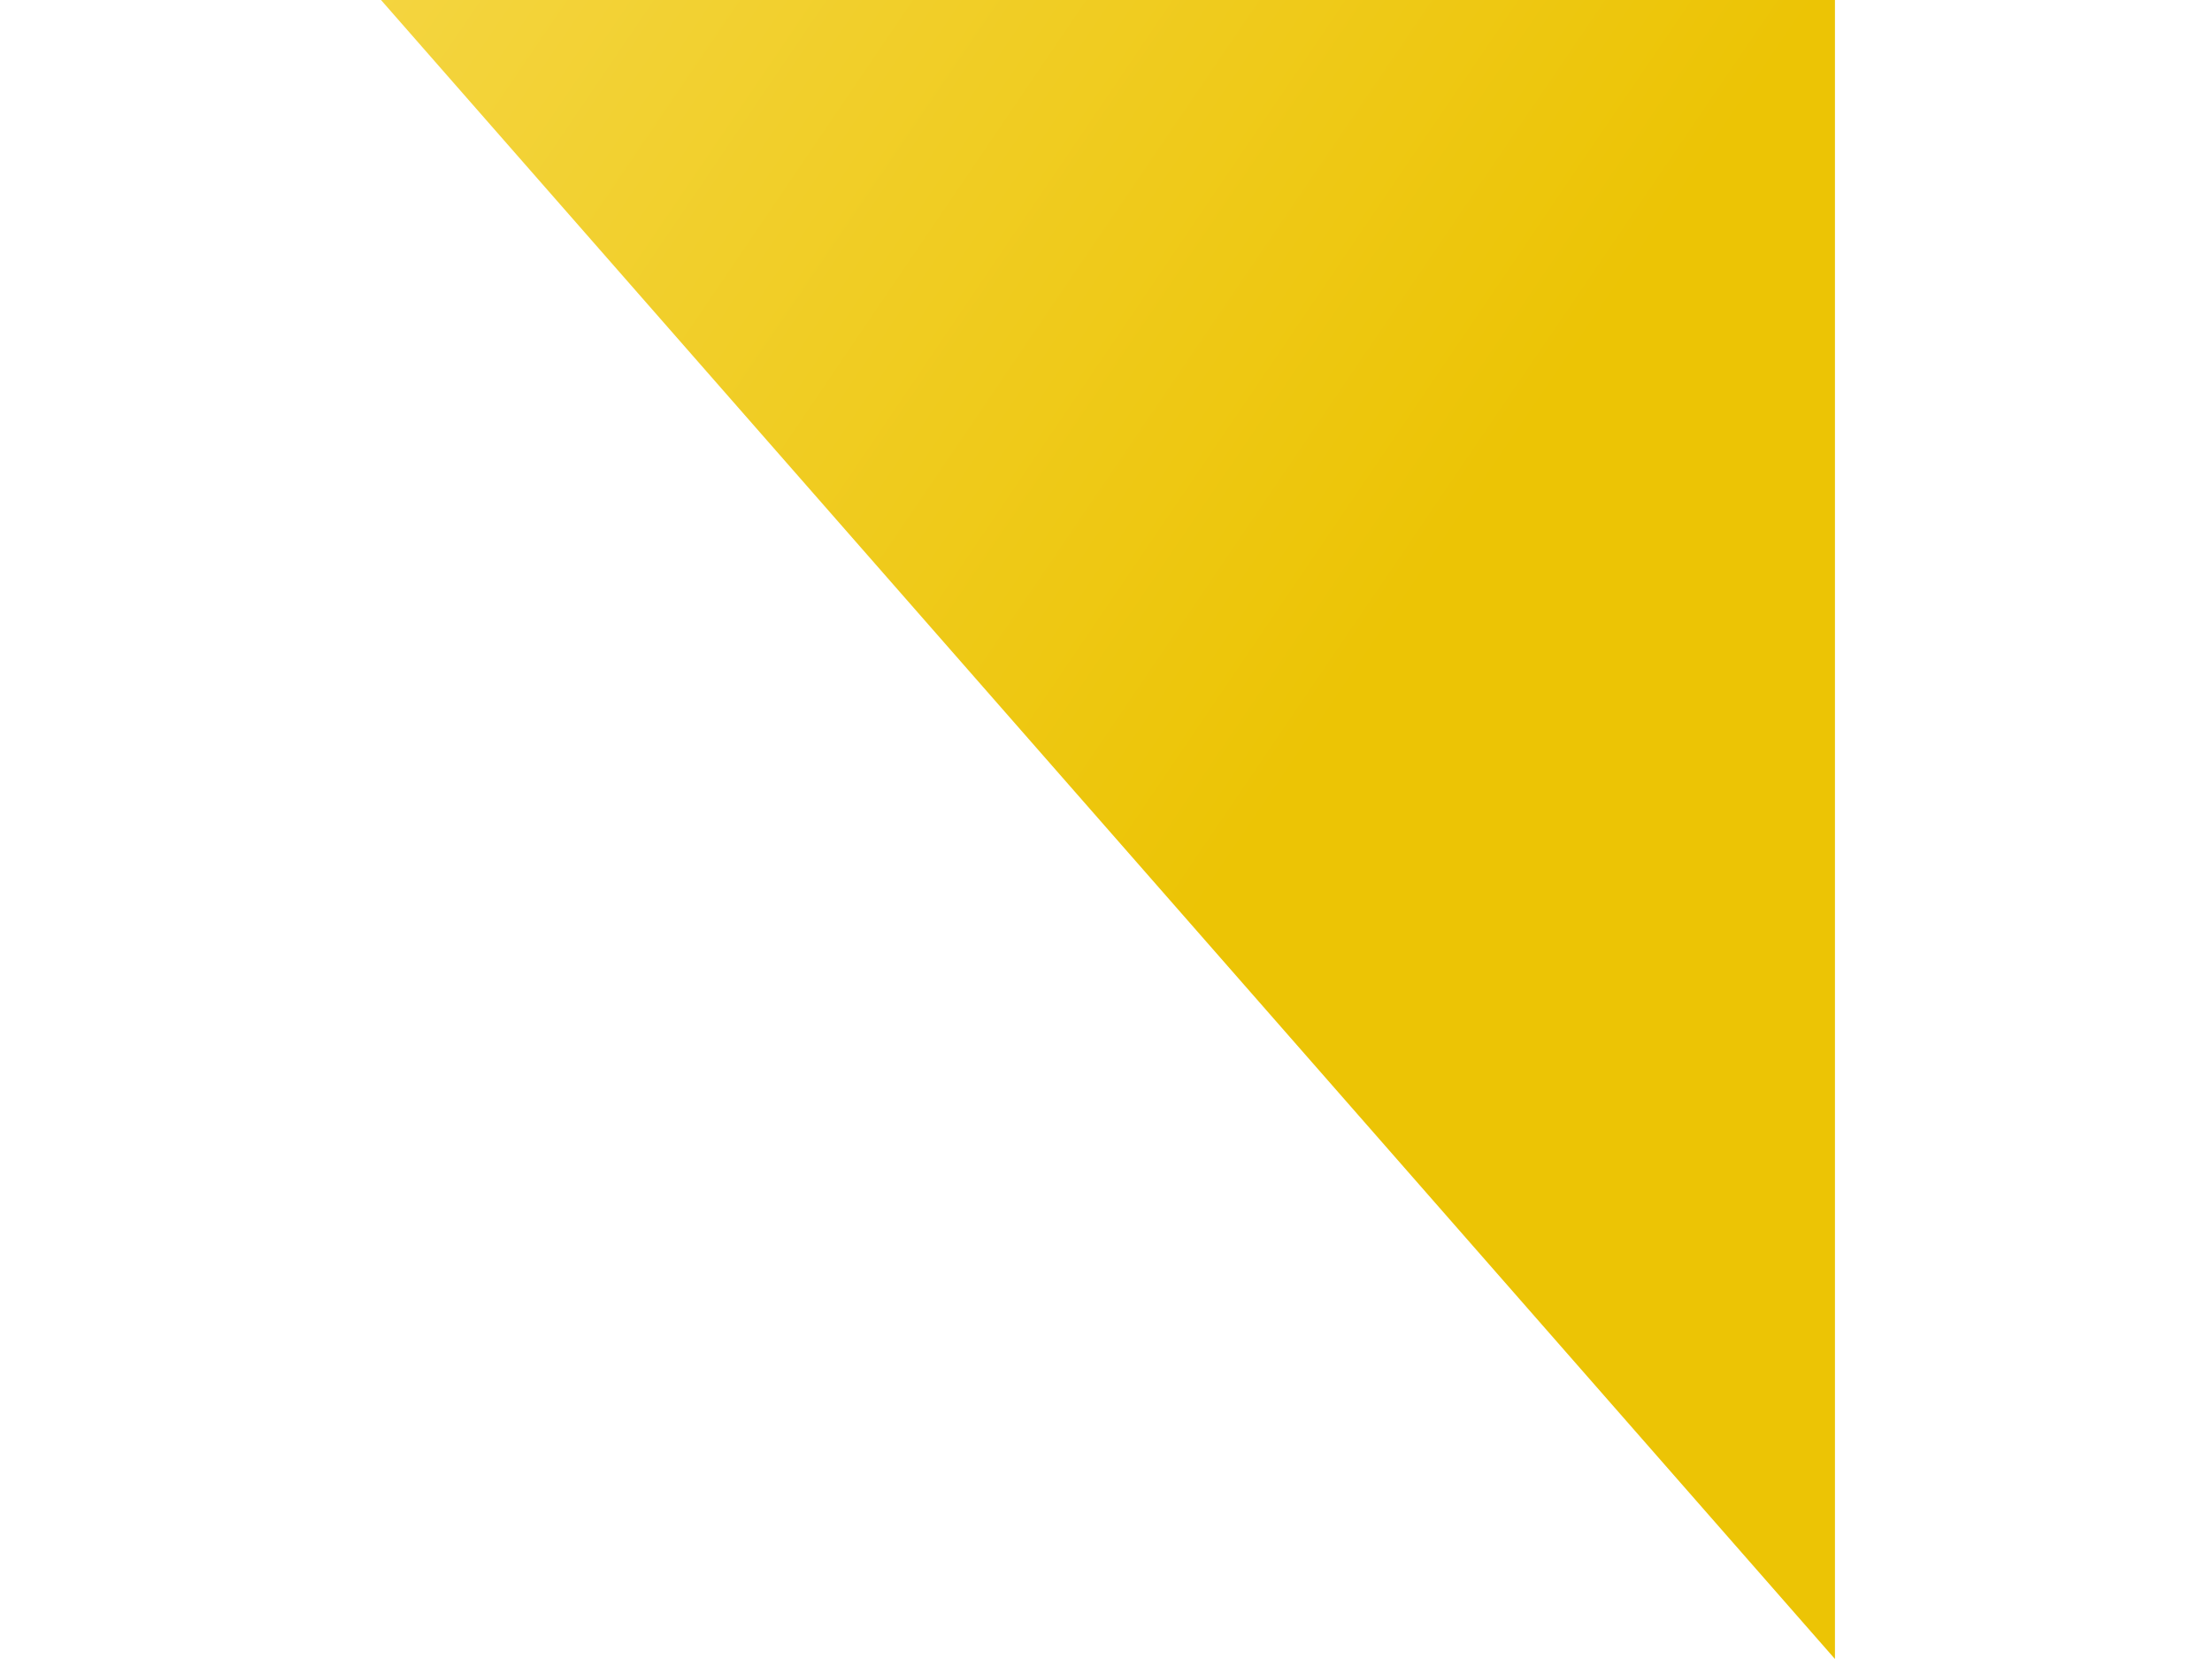 <svg width="176" height="132" viewBox="0 0 176 132" fill="none" xmlns="http://www.w3.org/2000/svg">
<path d="M146 -1.5L146 62L146 132L29 -1.5L146 -1.5Z" fill="url(#paint0_linear)"/>
<defs>
<linearGradient id="paint0_linear" x1="-87.752" y1="-30.387" x2="86.158" y2="87.665" gradientUnits="userSpaceOnUse">
<stop offset="0.022" stop-color="#FDE882"/>
<stop offset="0.997" stop-color="#ECC405"/>
</linearGradient>
</defs>
</svg>
